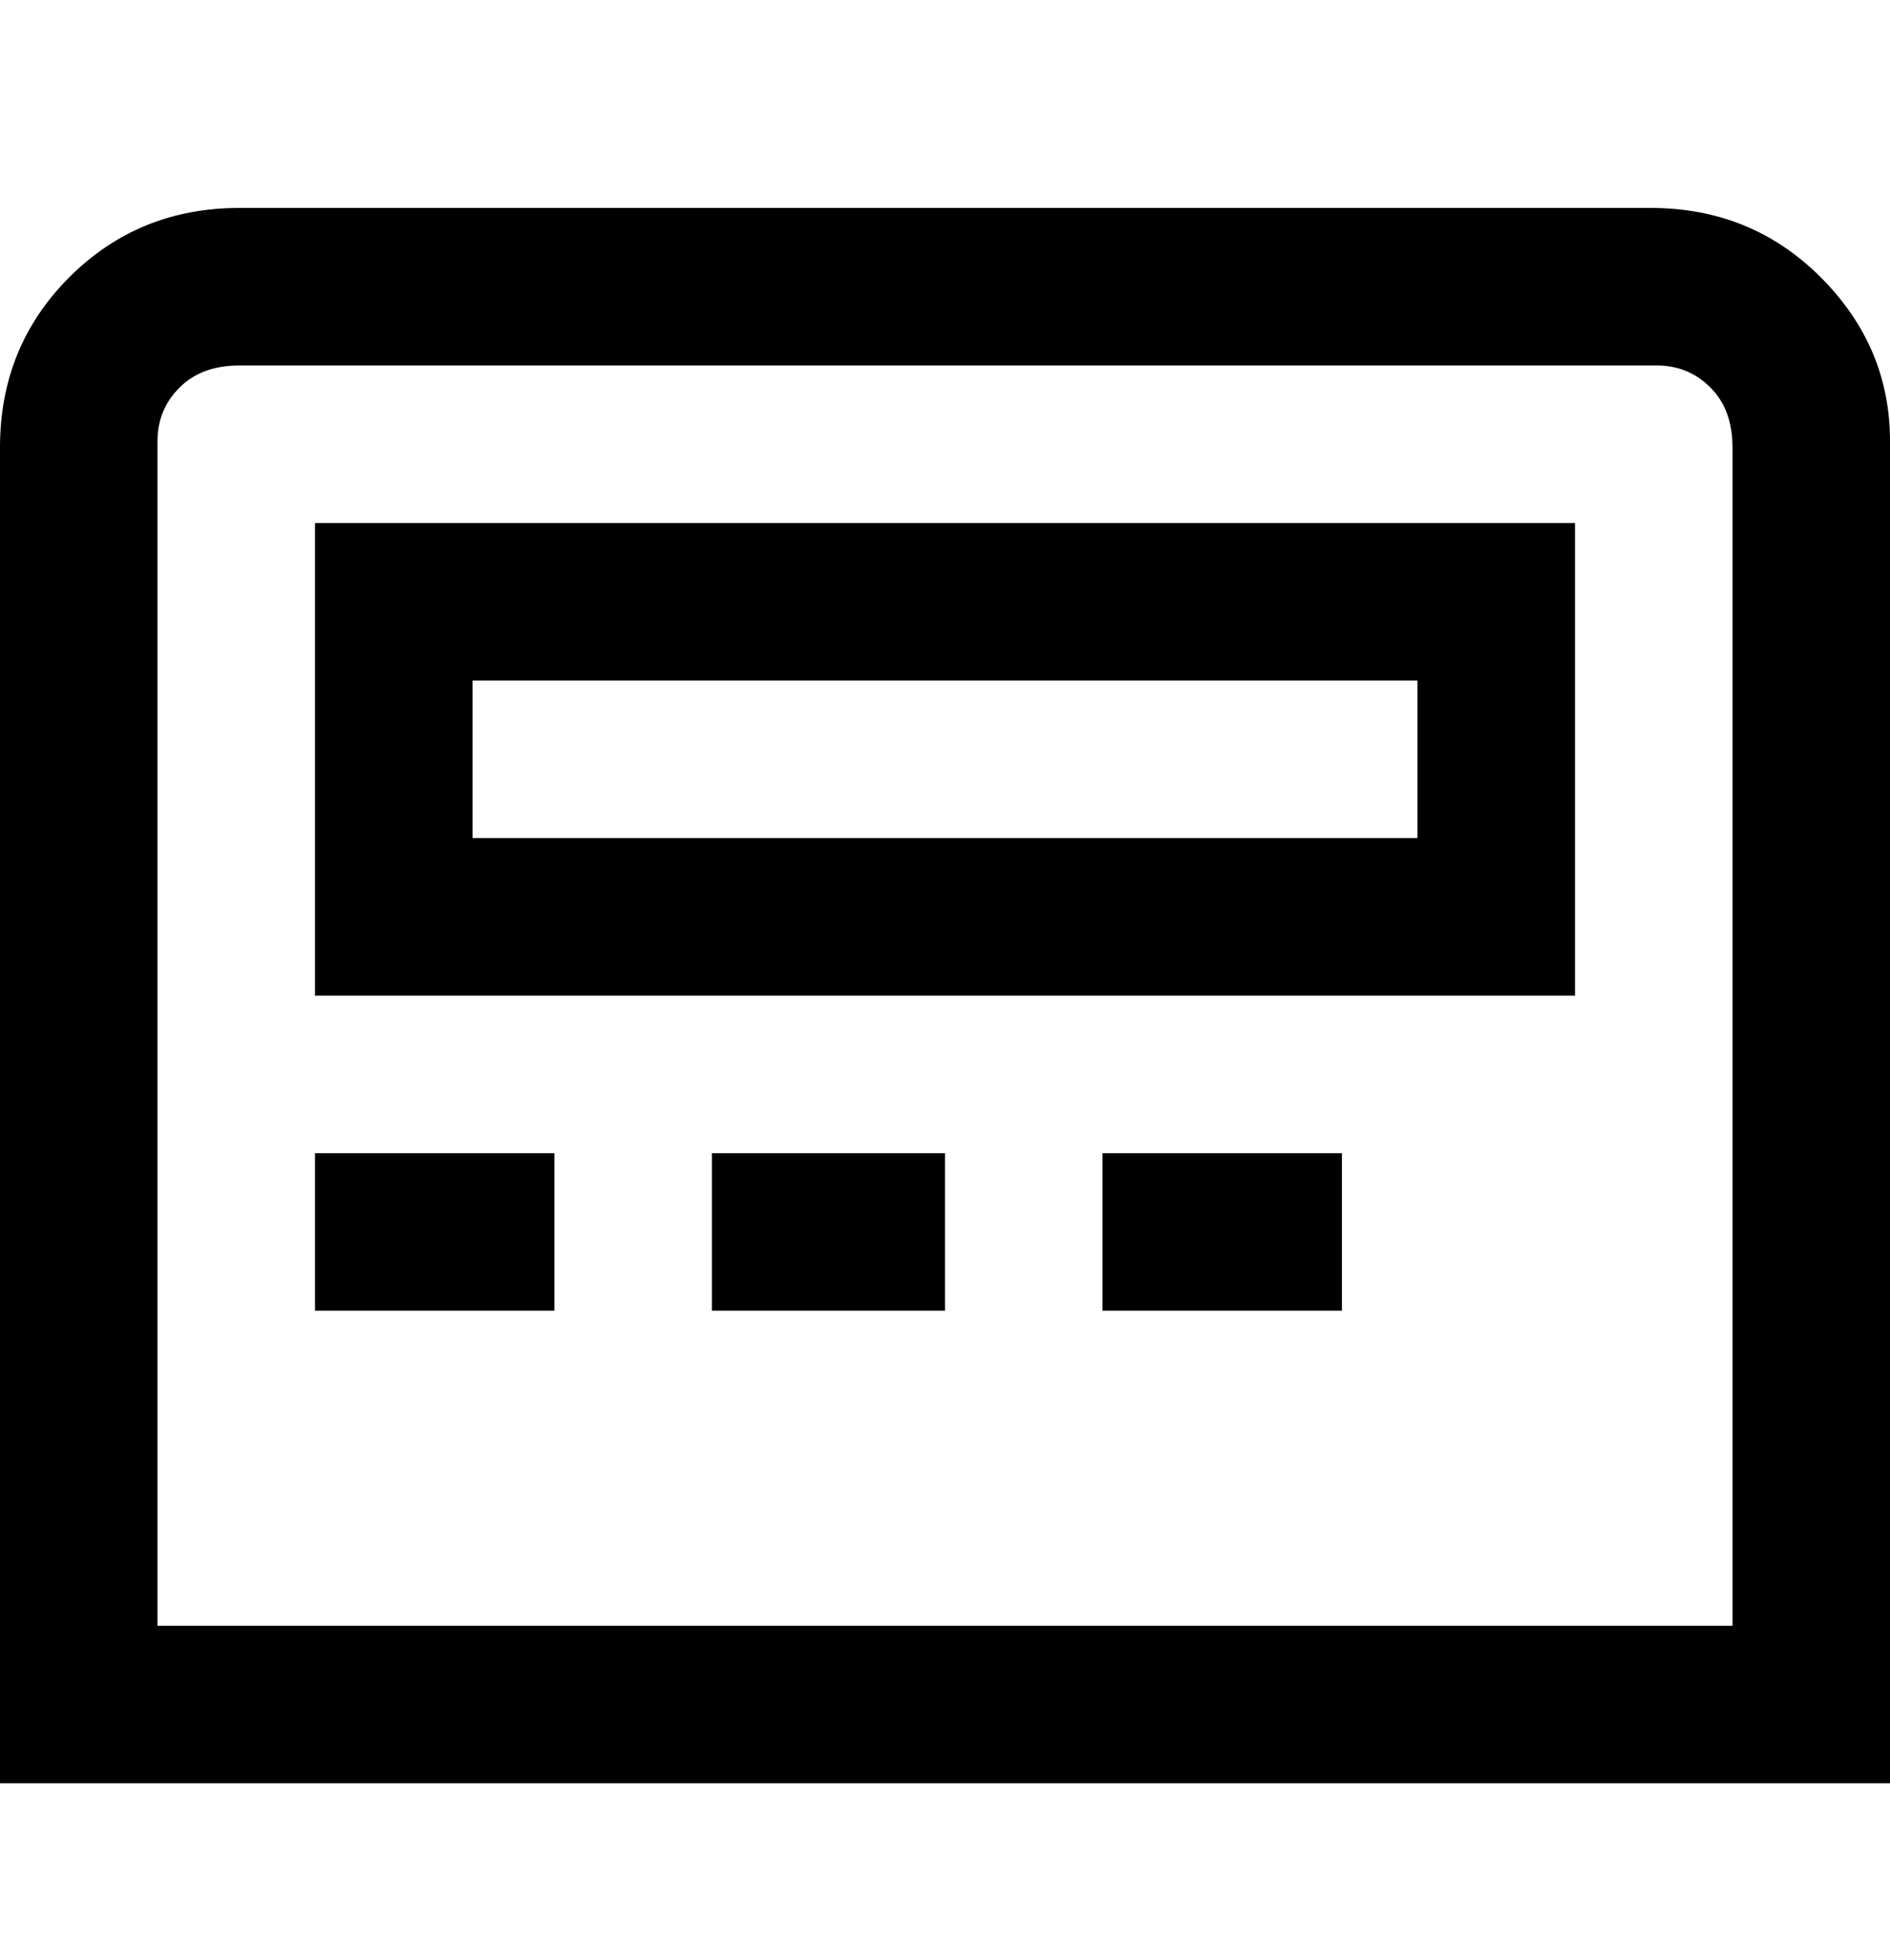 <svg viewBox="0 0 300 311" xmlns="http://www.w3.org/2000/svg"><path d="M263 33H38q-16 0-27 11T0 71v212h300V70q0-15-11-26t-27-11h1zm12 225H25V70q0-5 3.5-8.5T38 58h225q5 0 8.5 3.5T275 71v187zM50 158h200V83H50v75zm25-50h150v25H75v-25zm-25 75h38v25H50v-25zm63 0h37v25h-37v-25zm62 0h38v25h-38v-25z"/></svg>